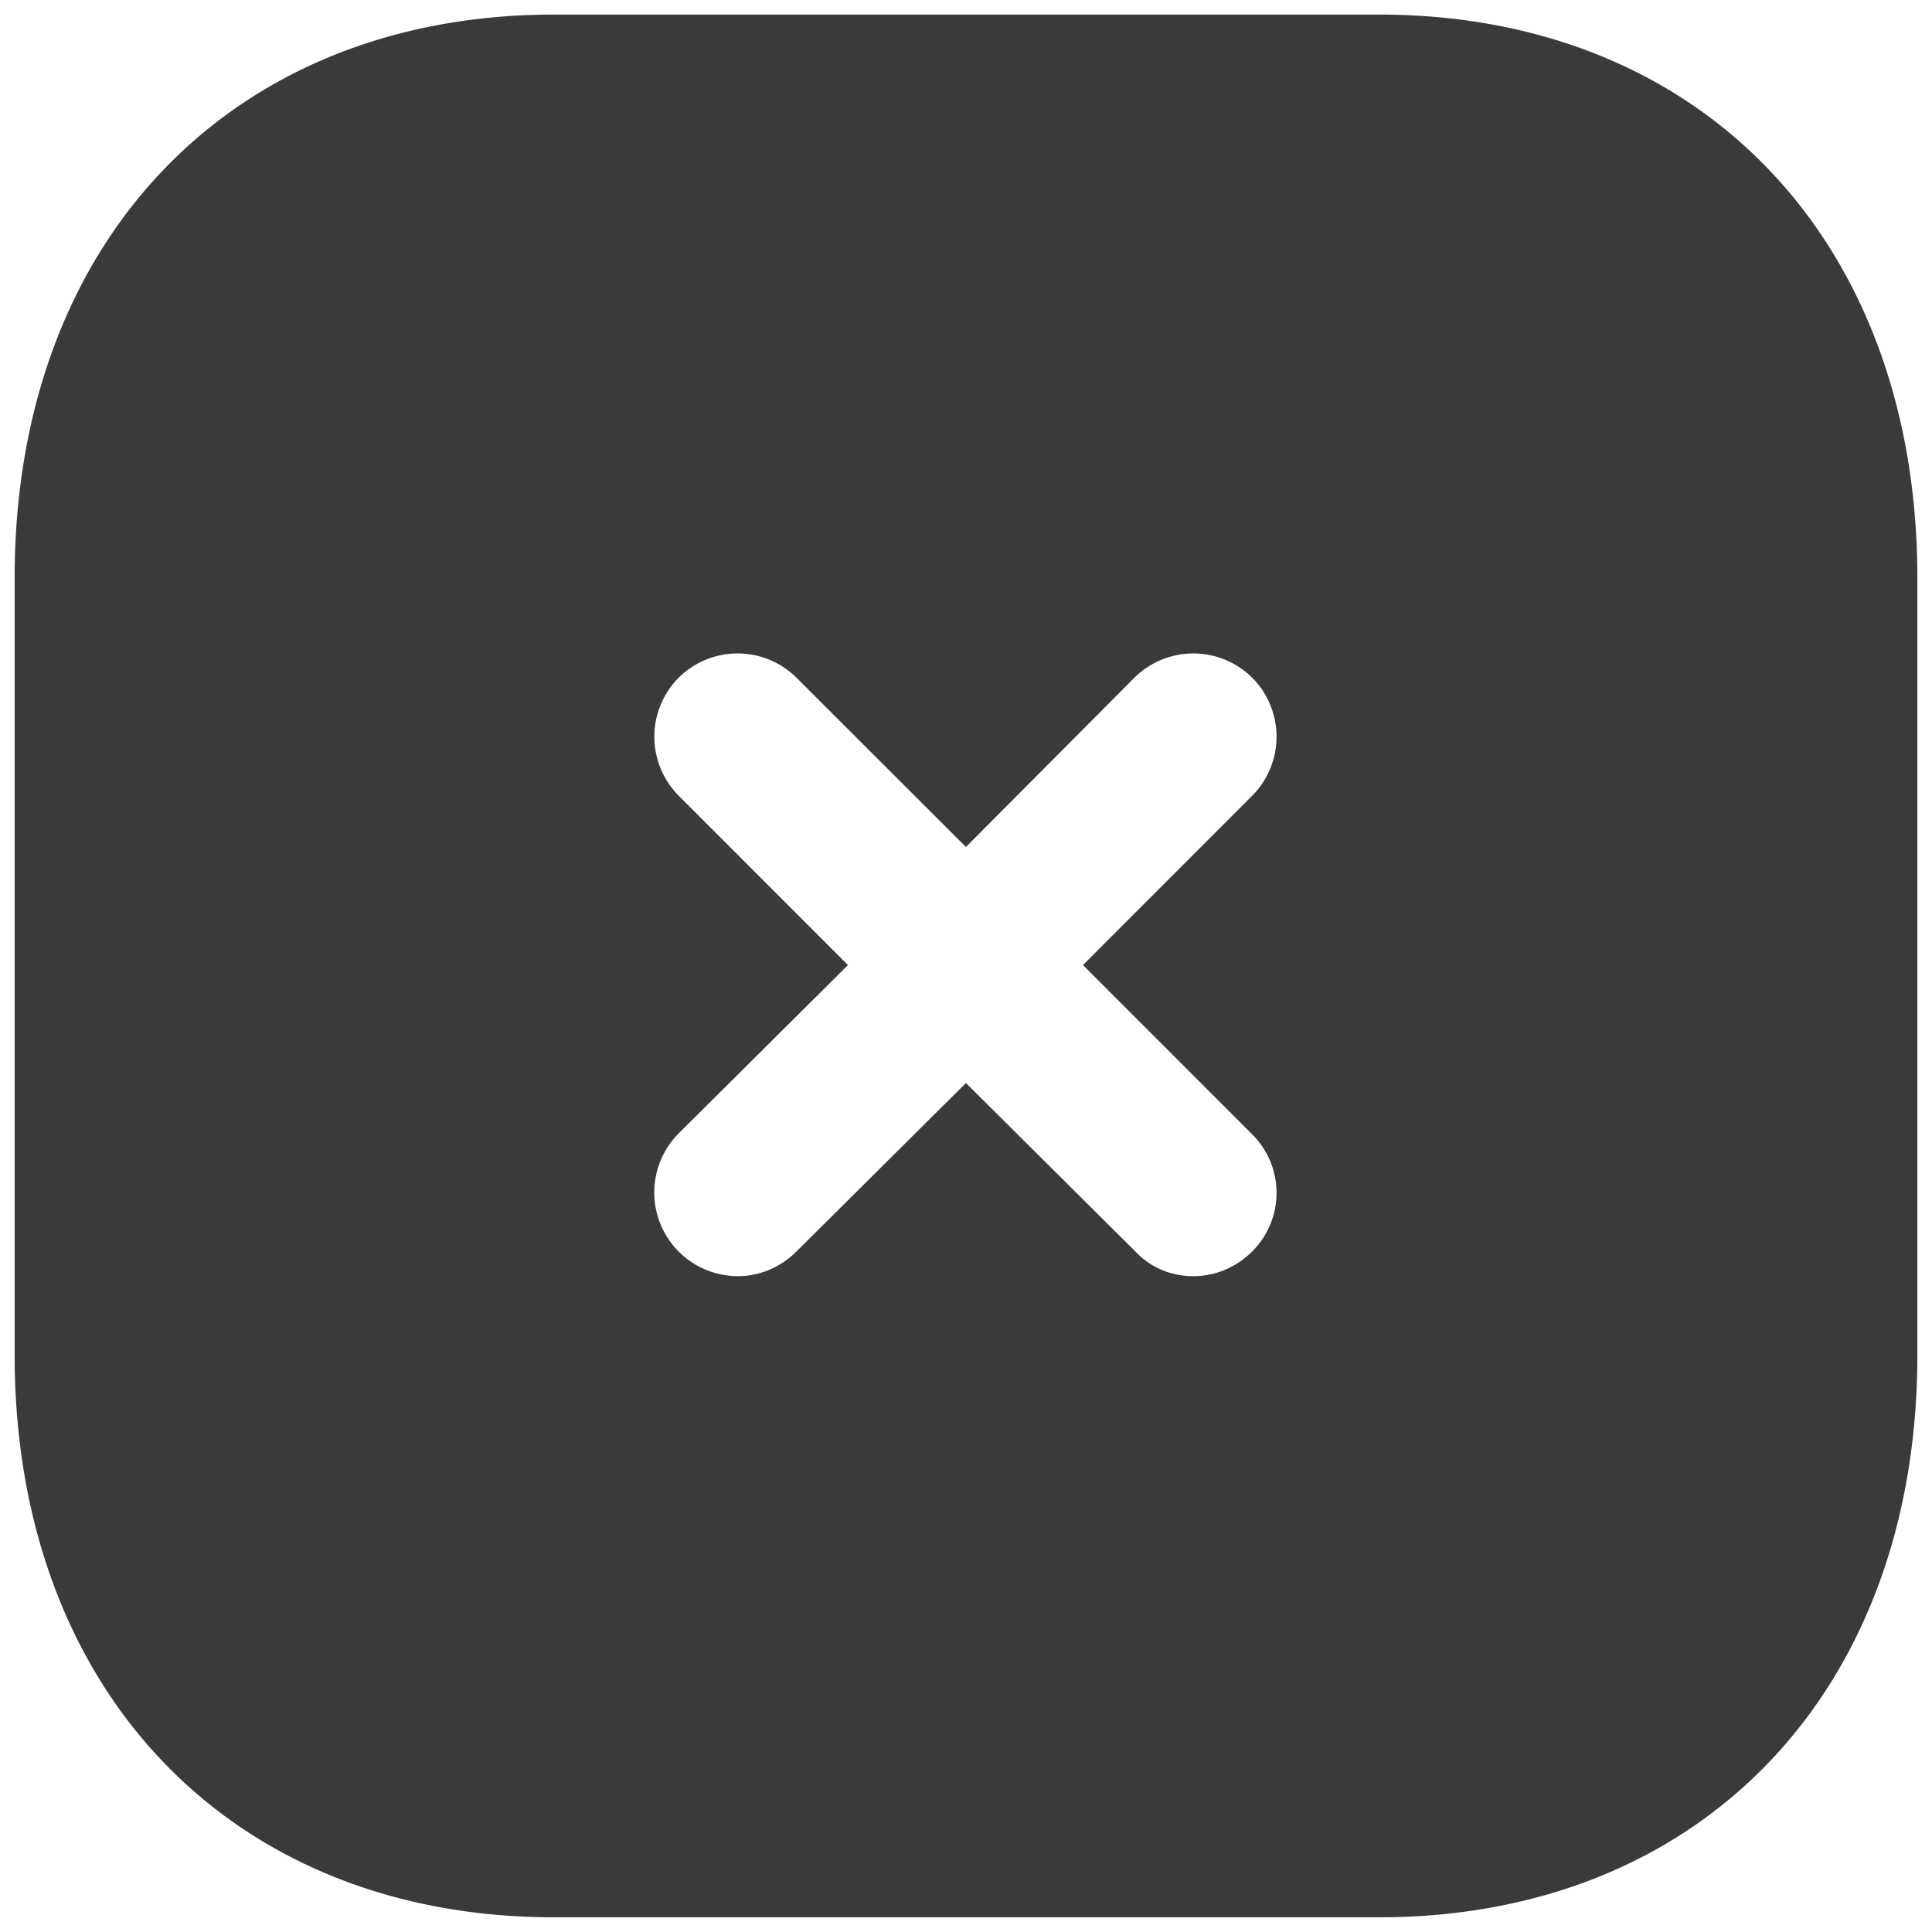 <svg width="33" height="33" fill="none" xmlns="http://www.w3.org/2000/svg"><path fill-rule="evenodd" clip-rule="evenodd" d="M9.464.249h14.088c5.51 0 9.198 3.867 9.198 9.62v13.278c0 5.736-3.689 9.602-9.198 9.602H9.464c-5.509 0-9.214-3.866-9.214-9.602V9.869c0-5.753 3.705-9.62 9.214-9.62zM21.39 21.374a1.41 1.41 0 000-1.997l-2.892-2.893 2.892-2.894a1.43 1.43 0 000-2.013 1.429 1.429 0 00-2.015 0l-2.876 2.89-2.893-2.89a1.429 1.429 0 00-2.015 0 1.43 1.43 0 000 2.013l2.893 2.894-2.893 2.876a1.43 1.43 0 001.008 2.438c.373 0 .731-.148 1.007-.424l2.893-2.875 2.892 2.875c.277.294.634.424.992.424.373 0 .73-.148 1.007-.424z" fill="#3A3A3A"/></svg>